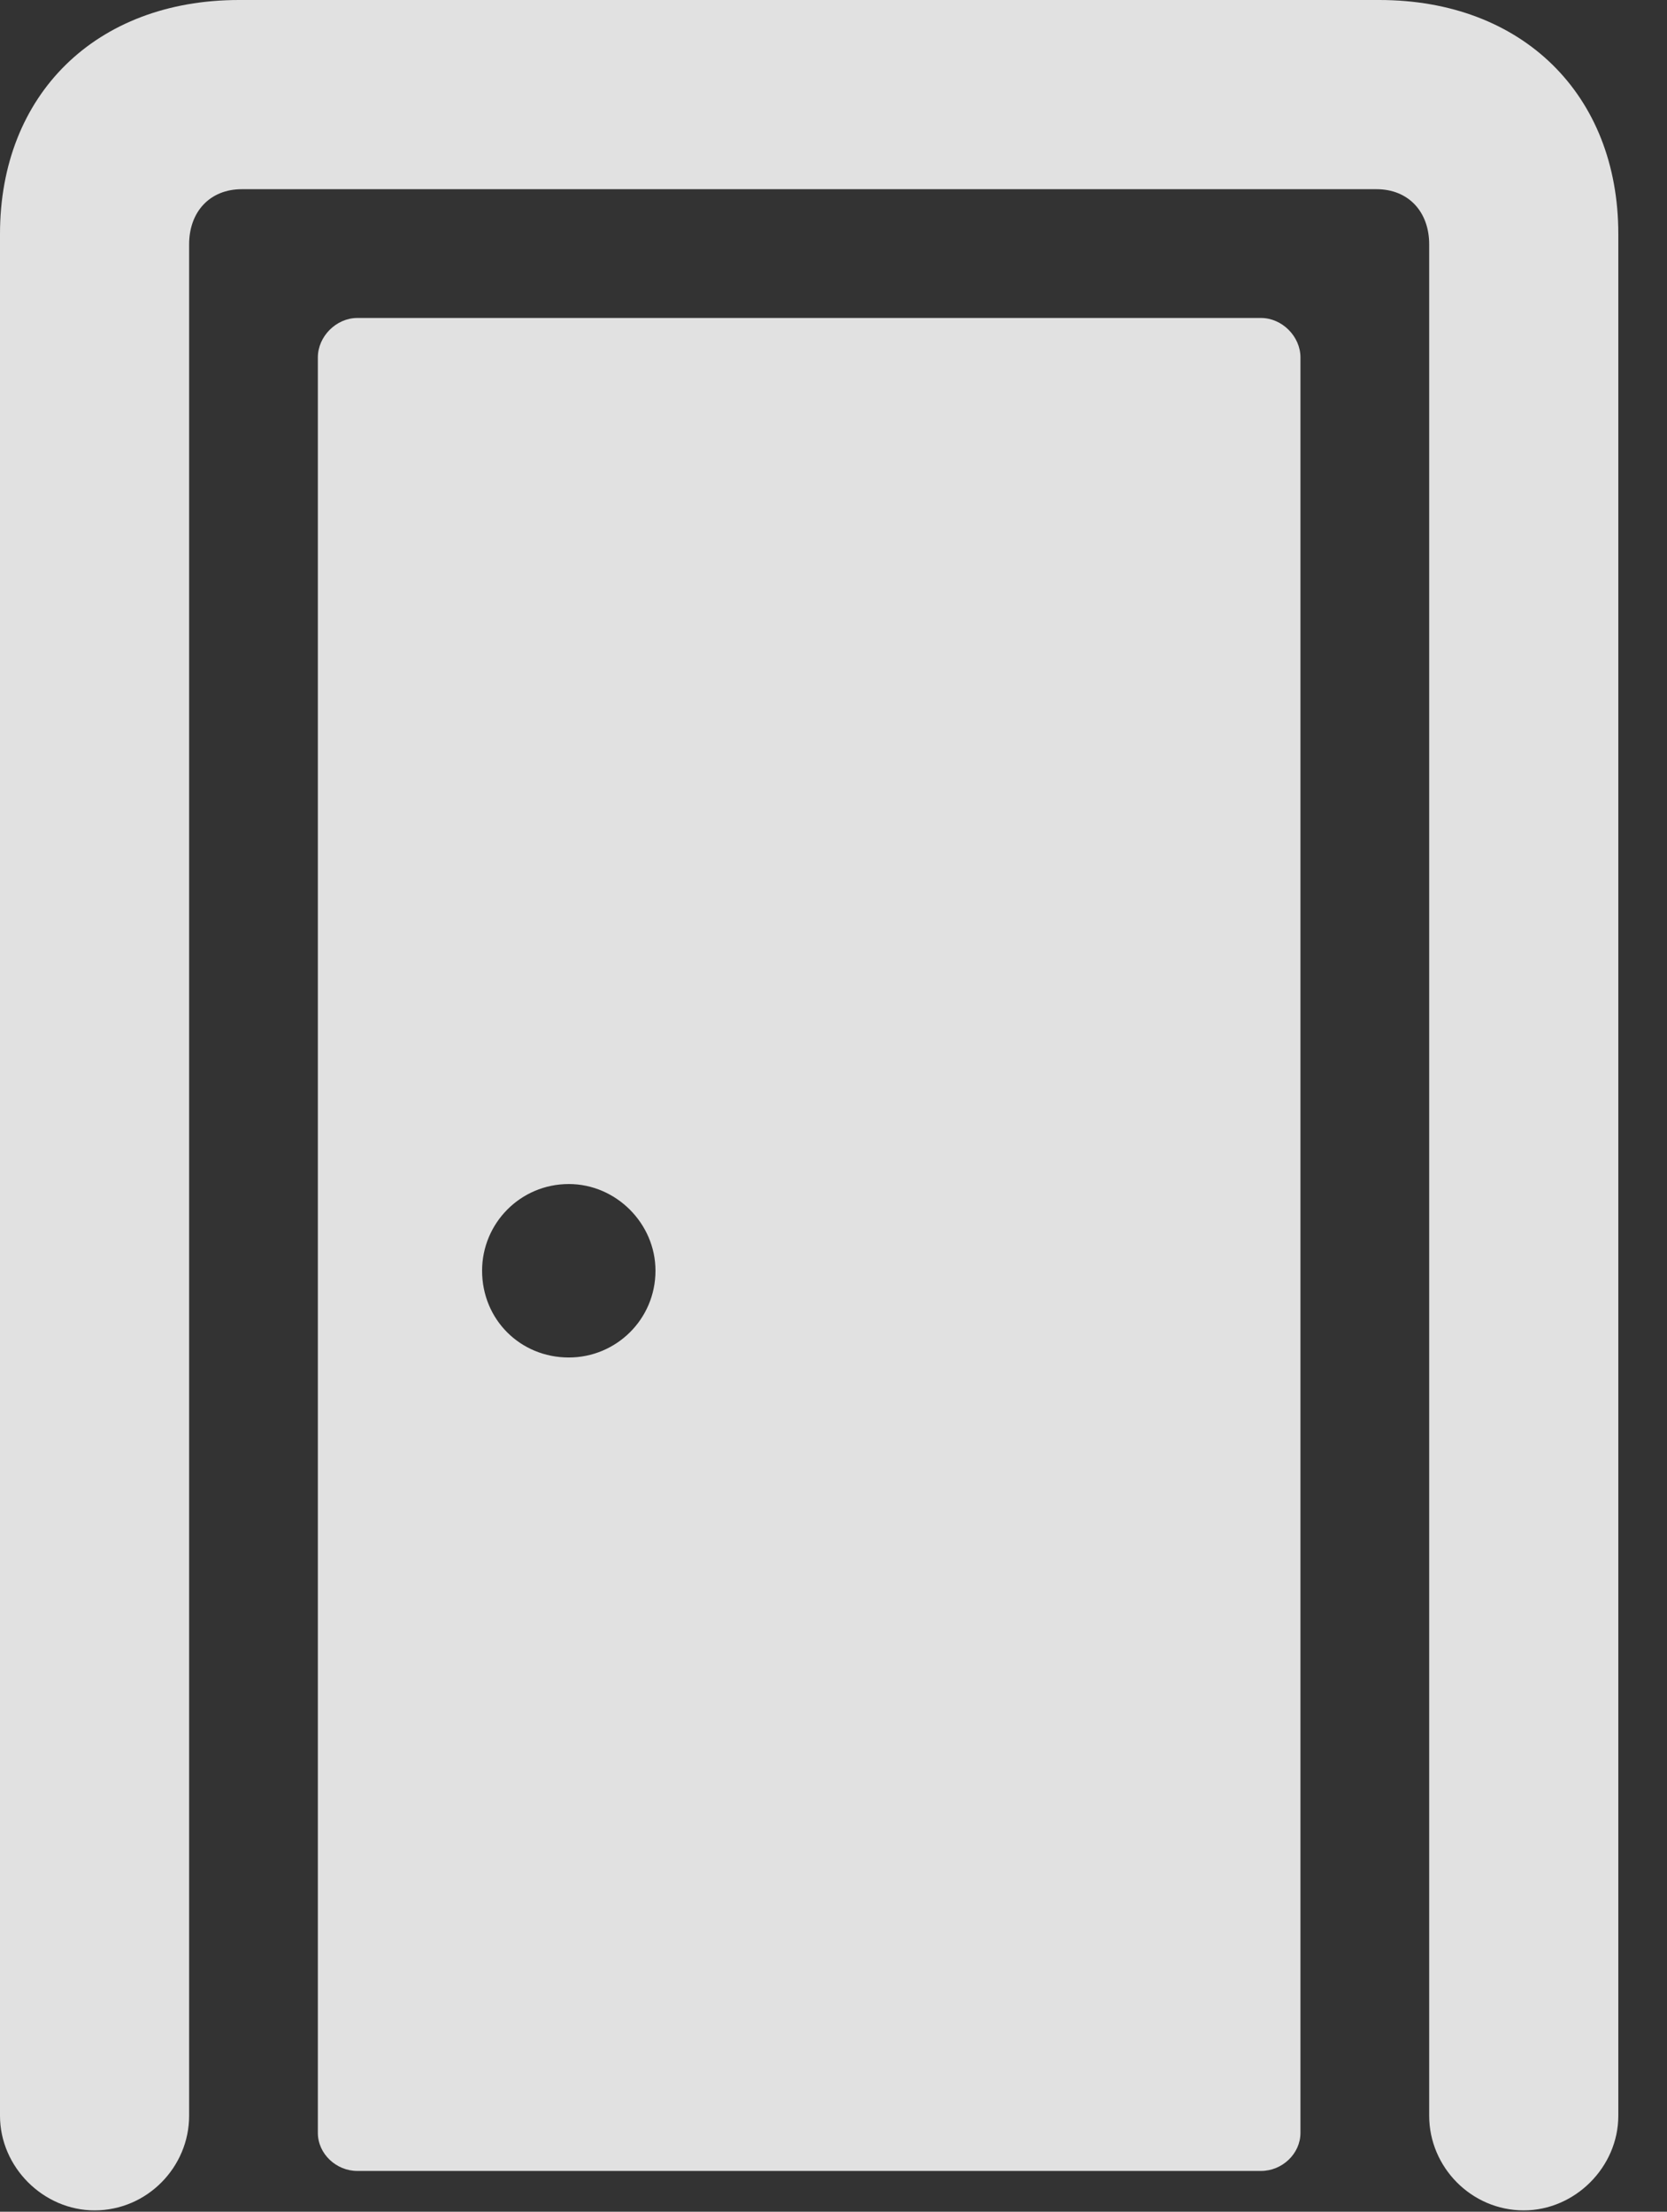 <?xml version="1.0" encoding="UTF-8"?>
<!--Generator: Apple Native CoreSVG 232.5-->
<!DOCTYPE svg
PUBLIC "-//W3C//DTD SVG 1.1//EN"
       "http://www.w3.org/Graphics/SVG/1.1/DTD/svg11.dtd">
<svg version="1.1" xmlns="http://www.w3.org/2000/svg" xmlns:xlink="http://www.w3.org/1999/xlink" width="12.393" height="16.436">
 <rect width="100%" height="100%" fill="#333333" stroke="none"/>
 <g>
  <rect height="16.436" opacity="0" width="12.393" x="0" y="0"/>
  <path d="M11.328 16.426C11.709 16.426 12.031 16.104 12.031 15.723L12.031 1.738C12.031 0.703 11.318 0 10.254 0L1.777 0C0.713 0 0 0.703 0 1.738L0 15.723C0 16.104 0.322 16.426 0.703 16.426C1.094 16.426 1.406 16.104 1.406 15.723L1.406 1.816C1.406 1.572 1.562 1.406 1.797 1.406L10.234 1.406C10.469 1.406 10.625 1.572 10.625 1.816L10.625 15.723C10.625 16.104 10.938 16.426 11.328 16.426Z" fill="#ffffff" fill-opacity="0.85"/>
  <path d="M9.375 16.133C9.531 16.133 9.668 16.006 9.668 15.85L9.668 2.656C9.668 2.5 9.531 2.363 9.375 2.363L2.656 2.363C2.5 2.363 2.363 2.5 2.363 2.656L2.363 15.85C2.363 16.006 2.5 16.133 2.656 16.133ZM4.229 10.088C3.867 10.088 3.584 9.805 3.584 9.443C3.584 9.092 3.867 8.799 4.229 8.799C4.58 8.799 4.873 9.092 4.873 9.443C4.873 9.805 4.58 10.088 4.229 10.088Z" fill="#ffffff" fill-opacity="0.85"/>
 </g>
</svg>
